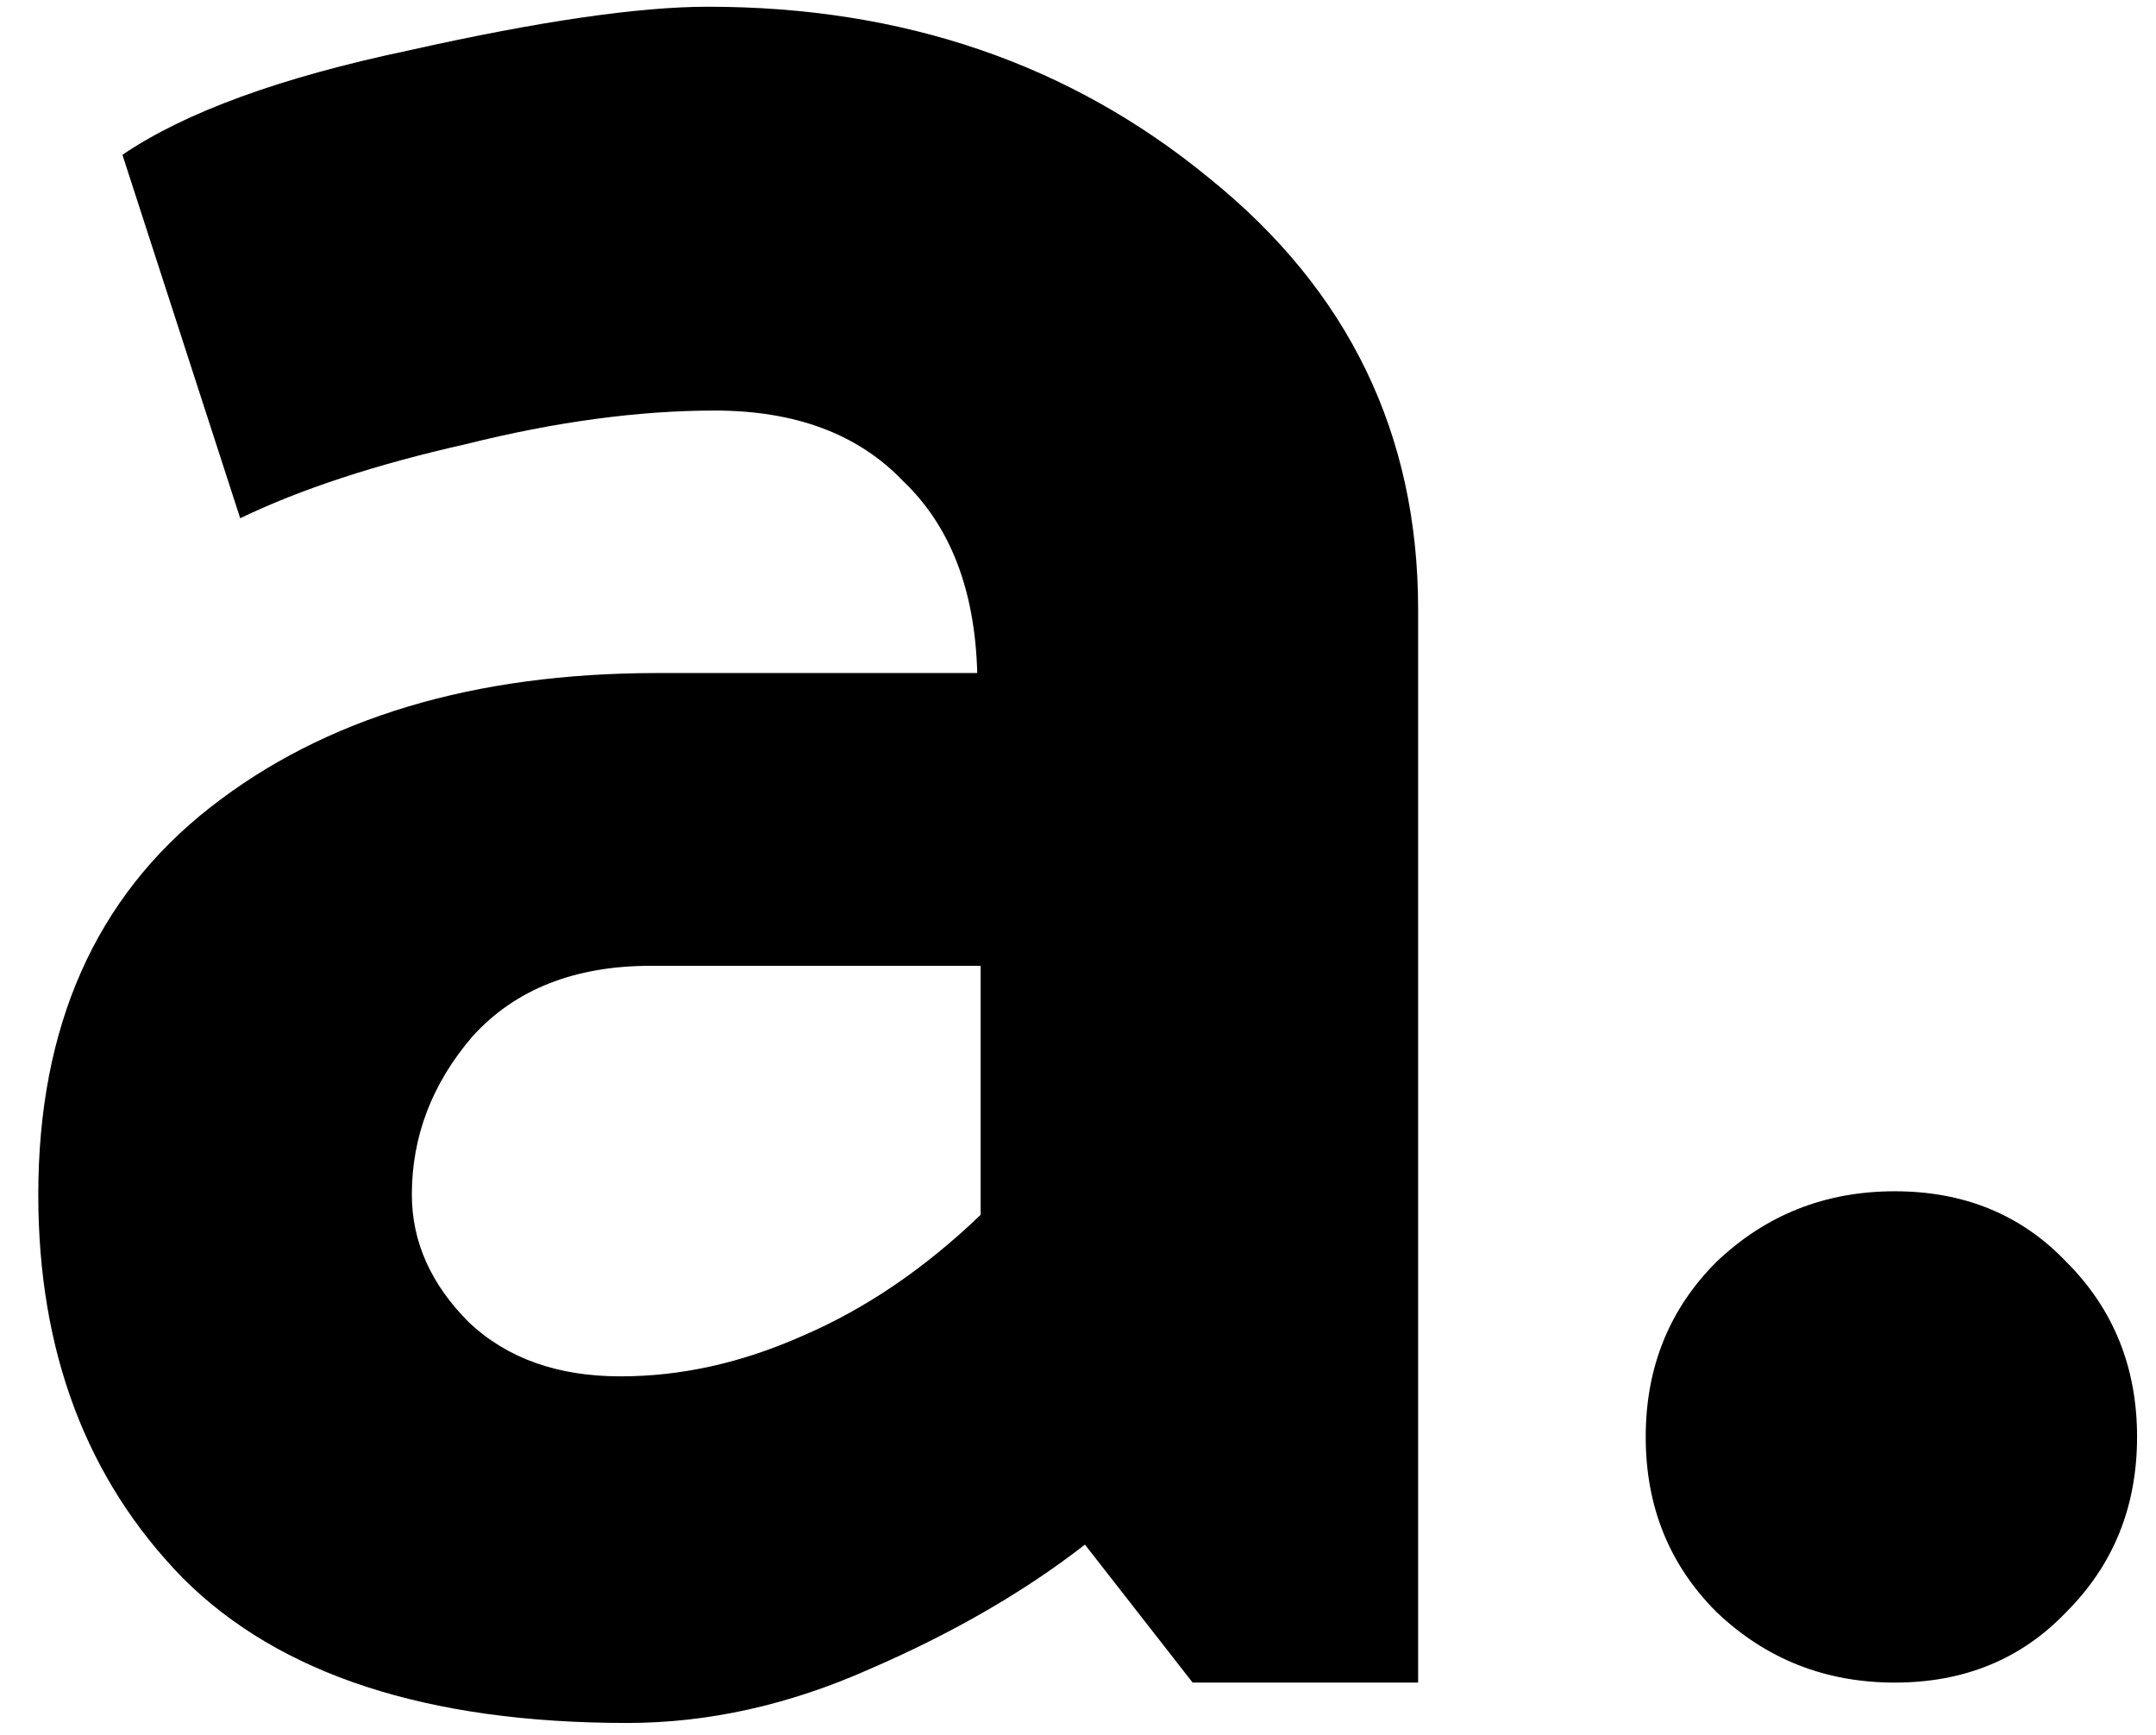 <svg width="41" height="33" viewBox="0 0 41 33" fill="none" xmlns="http://www.w3.org/2000/svg">
<g style="mix-blend-mode:darken" filter="url(#filter0_b)">
<path d="M7.832 22.72C7.832 23.616 8.195 24.427 8.92 25.152C9.646 25.835 10.606 26.176 11.8 26.176C12.952 26.176 14.104 25.92 15.256 25.408C16.451 24.896 17.582 24.128 18.648 23.104V18.368H12.376C10.926 18.368 9.795 18.816 8.984 19.712C8.216 20.608 7.832 21.611 7.832 22.72ZM11.928 32.768C8.131 32.768 5.315 31.851 3.48 30.016C1.646 28.139 0.728 25.707 0.728 22.72C0.728 19.52 1.816 17.067 3.992 15.36C6.168 13.653 9.006 12.8 12.504 12.8H18.584C18.542 11.221 18.072 10.005 17.176 9.152C16.323 8.256 15.128 7.808 13.592 7.808C12.142 7.808 10.563 8.021 8.856 8.448C7.15 8.832 5.72 9.301 4.568 9.856L2.328 2.944C3.523 2.133 5.336 1.472 7.768 0.96C10.243 0.405 12.142 0.128 13.464 0.128C17.176 0.128 20.355 1.216 23 3.392C25.646 5.525 26.968 8.256 26.968 11.584V32H22.68L20.632 29.376C19.48 30.272 18.115 31.061 16.536 31.744C15 32.427 13.464 32.768 11.928 32.768ZM36.032 22.656C37.355 22.656 38.443 23.104 39.296 24C40.192 24.896 40.64 26.005 40.64 27.328C40.64 28.651 40.192 29.76 39.296 30.656C38.443 31.552 37.355 32 36.032 32C34.71 32 33.579 31.552 32.64 30.656C31.744 29.76 31.296 28.651 31.296 27.328C31.296 26.005 31.744 24.896 32.64 24C33.579 23.104 34.71 22.656 36.032 22.656Z" fill="black"/>
</g>
<defs>
<filter id="filter0_b" x="-3.272" y="-3.872" width="47.912" height="40.64" filterUnits="userSpaceOnUse" color-interpolation-filters="sRGB">
<feFlood flood-opacity="0" result="BackgroundImageFix"/>
<feGaussianBlur in="BackgroundImage" stdDeviation="2"/>
<feComposite in2="SourceAlpha" operator="in" result="effect1_backgroundBlur"/>
<feBlend mode="normal" in="SourceGraphic" in2="effect1_backgroundBlur" result="shape"/>
</filter>
</defs>
</svg>

